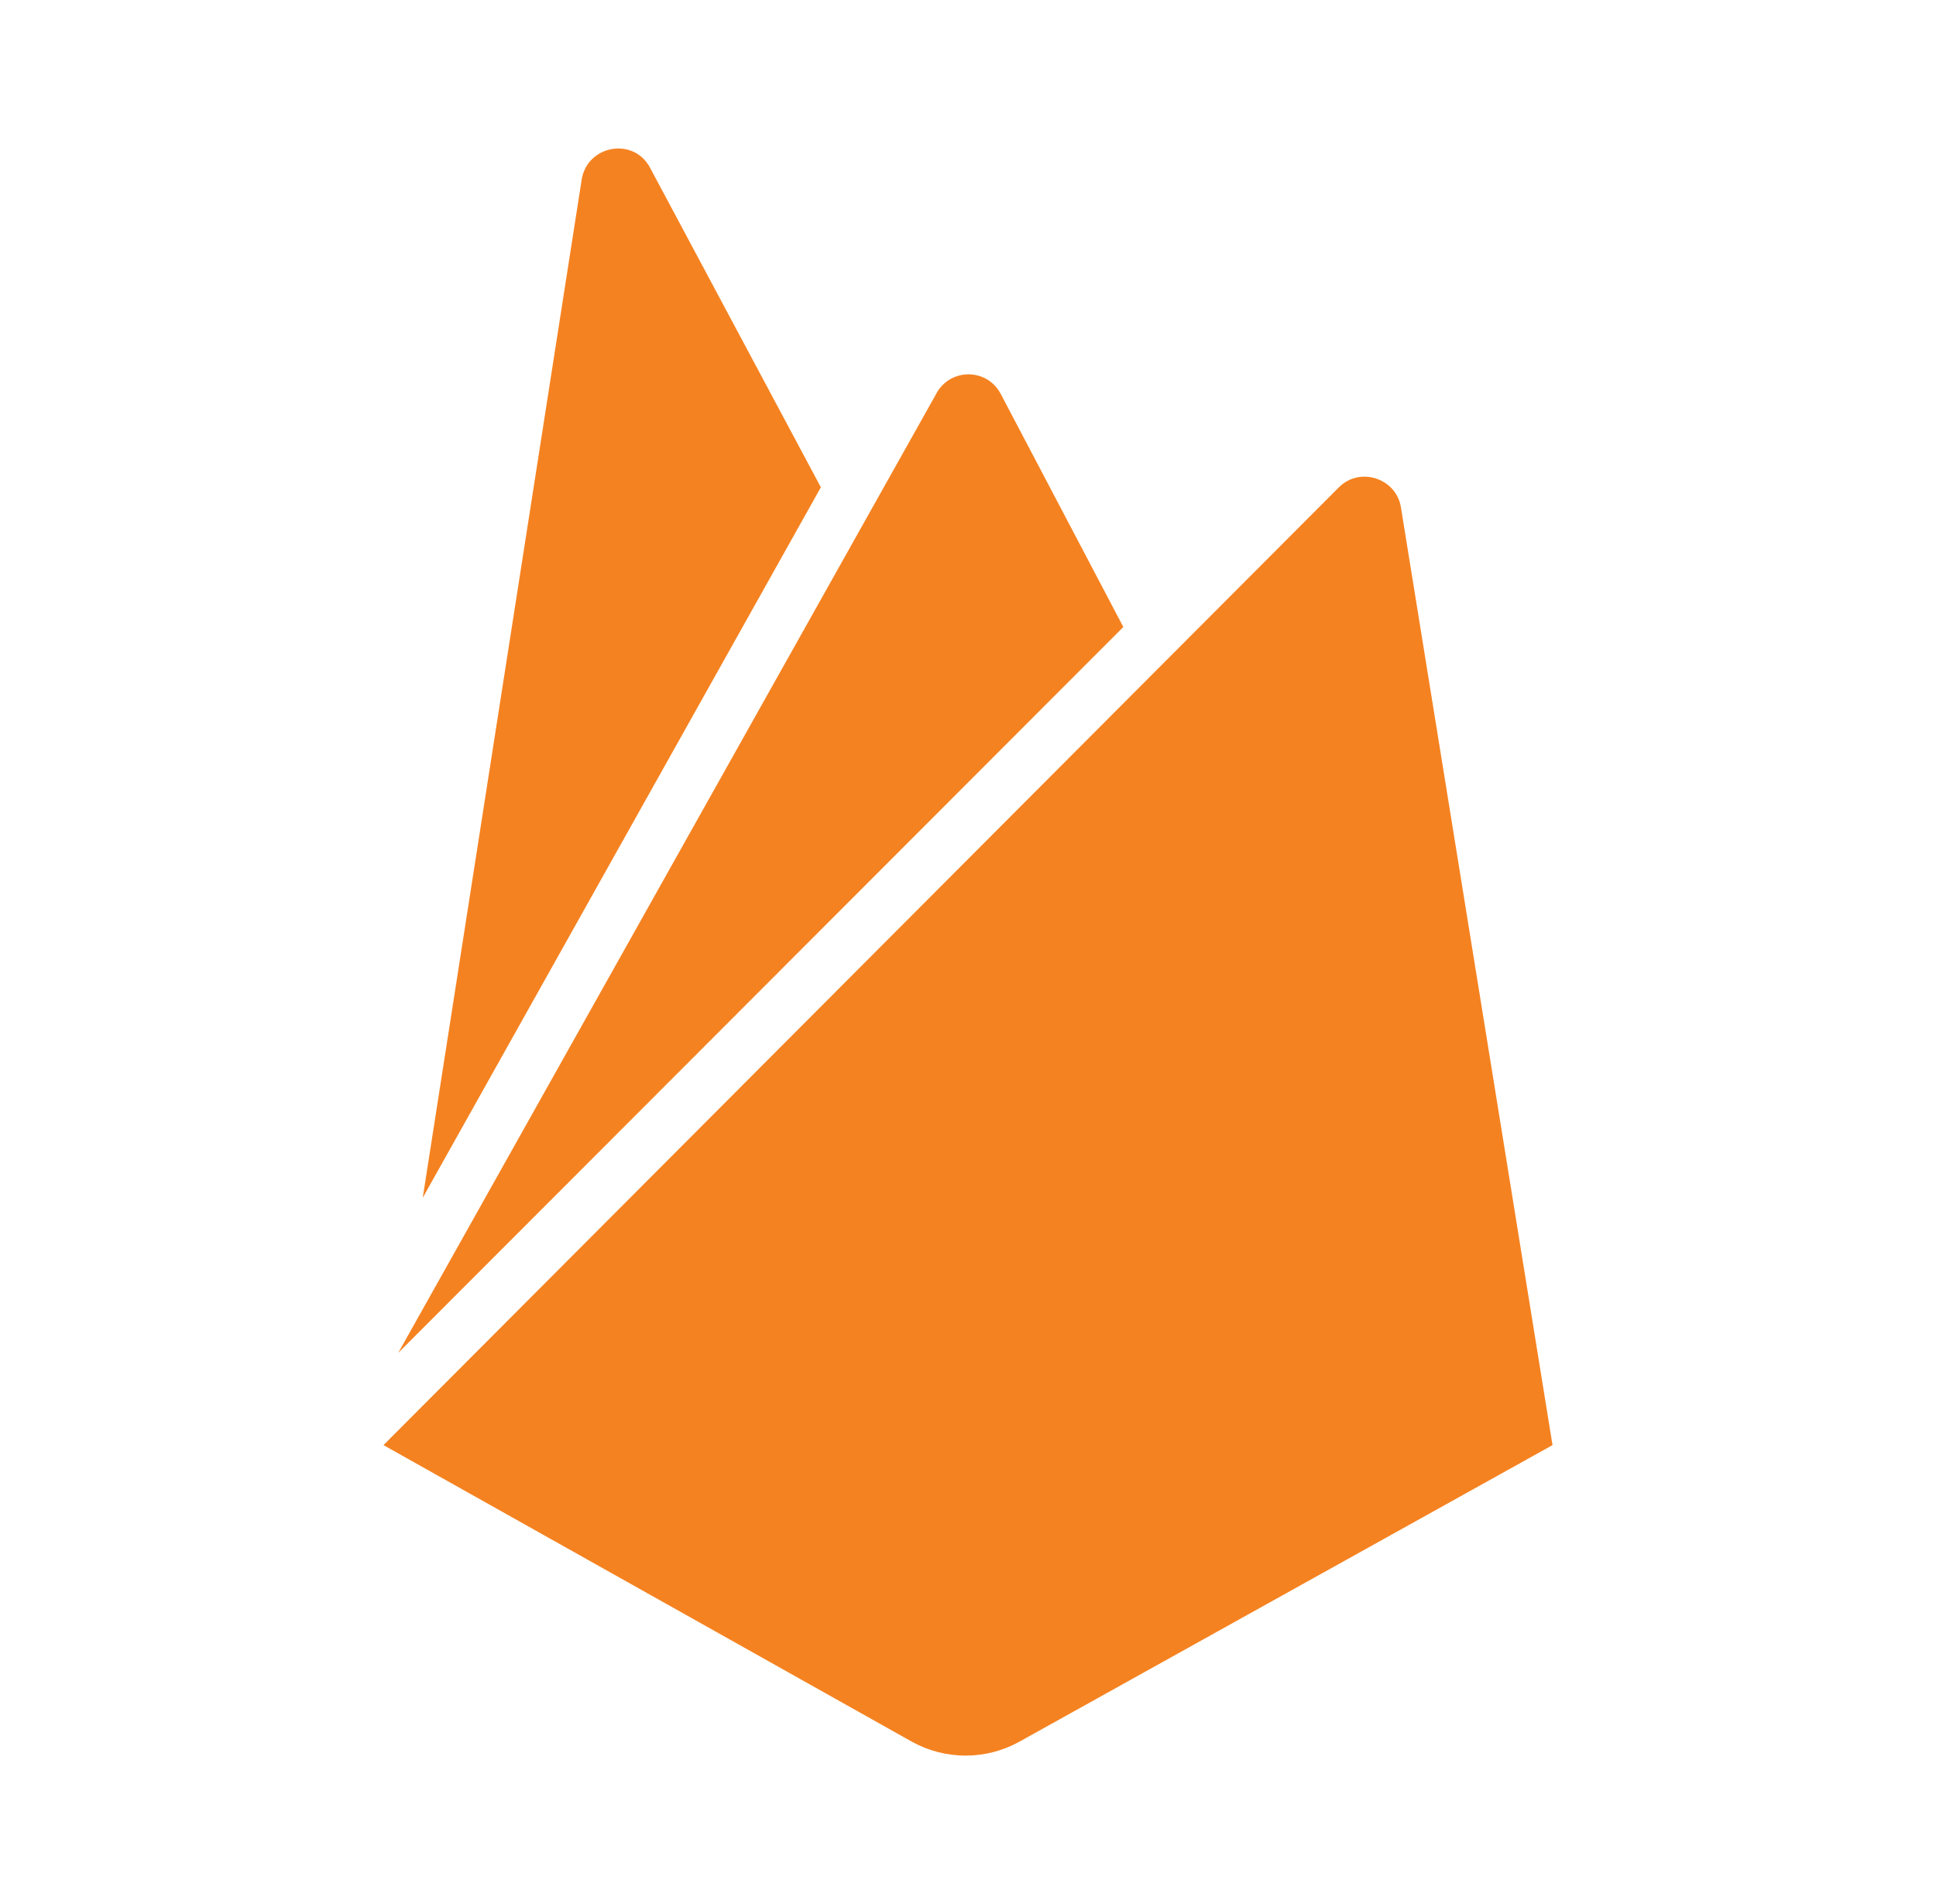 <svg width="61" height="60" viewBox="0 0 61 60" fill="none" xmlns="http://www.w3.org/2000/svg">
<path d="M13.32 37.744L18.327 5.663C18.5 4.57 19.967 4.308 20.483 5.288L25.864 15.356L13.32 37.744ZM48.917 45.539L44.141 15.989C43.995 15.07 42.847 14.695 42.186 15.356L12.083 45.539L28.742 54.891C29.258 55.174 29.837 55.323 30.425 55.323C31.014 55.323 31.593 55.174 32.108 54.891L48.917 45.539ZM35.394 19.758L31.536 12.422C31.105 11.588 29.924 11.588 29.492 12.422L12.547 42.633L35.394 19.758Z" fill="#F58220"/>
</svg>
